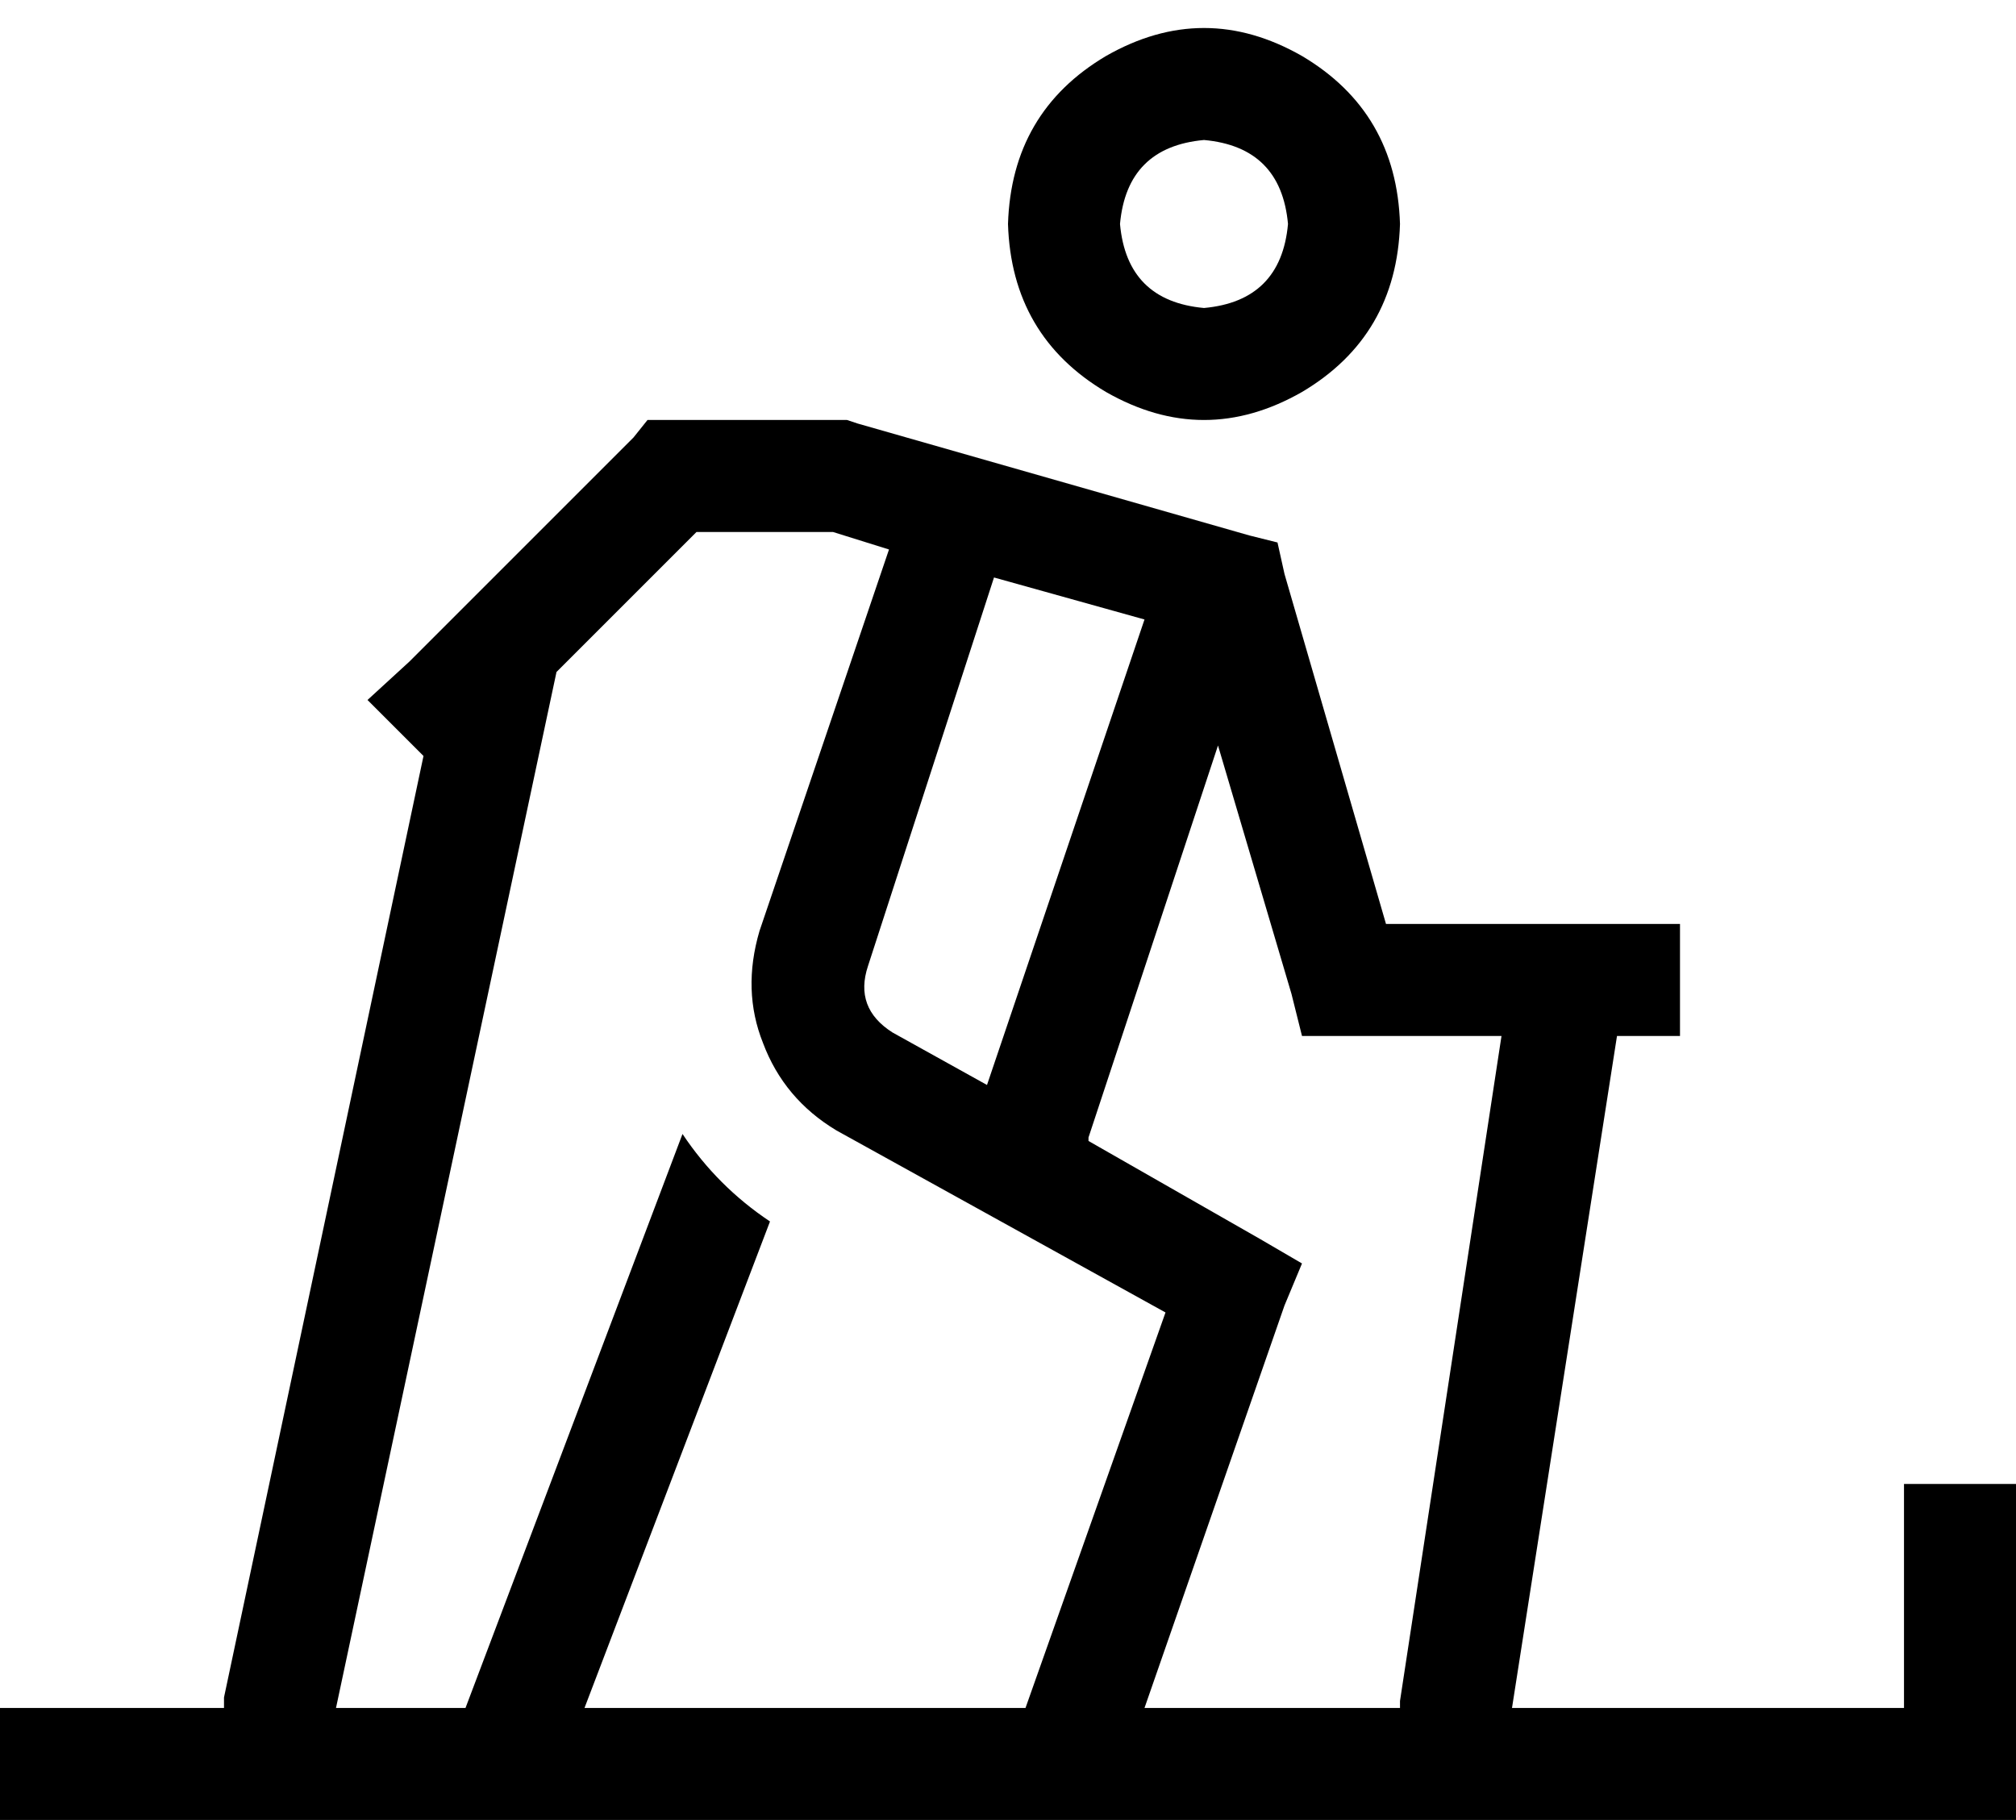 <svg xmlns="http://www.w3.org/2000/svg" viewBox="0 0 576 520">
    <path d="M 320 64 Q 322 42 344 40 Q 366 42 368 64 Q 366 86 344 88 Q 322 86 320 64 L 320 64 Z M 400 64 Q 399 32 372 16 Q 344 0 316 16 Q 289 32 288 64 Q 289 96 316 112 Q 344 128 372 112 Q 399 96 400 64 L 400 64 Z M 192 120 L 185 120 L 181 125 L 117 189 L 105 200 L 121 216 L 64 485 Q 64 486 64 488 L 16 488 L 0 488 L 0 520 L 16 520 L 281 520 L 315 520 L 560 520 L 576 520 L 576 504 L 576 440 L 576 424 L 544 424 L 544 440 L 544 488 L 432 488 L 462 296 L 464 296 L 480 296 L 480 264 L 464 264 L 448 264 L 448 264 L 396 264 L 367 164 L 365 155 L 357 153 L 245 121 L 242 120 L 240 120 L 192 120 L 192 120 Z M 96 488 L 159 192 L 199 152 L 238 152 L 254 157 L 217 266 Q 212 283 218 298 Q 224 314 239 323 L 333 375 L 293 488 L 167 488 L 220 349 Q 205 339 195 324 L 133 488 L 96 488 L 96 488 Z M 400 486 Q 400 487 400 488 L 327 488 L 367 373 L 372 361 L 360 354 L 311 326 Q 311 326 311 325 L 348 213 L 369 284 L 372 296 L 384 296 L 429 296 L 400 486 L 400 486 Z M 248 276 L 284 165 L 327 177 L 282 310 L 255 295 Q 244 288 248 276 L 248 276 Z"/>
</svg>
